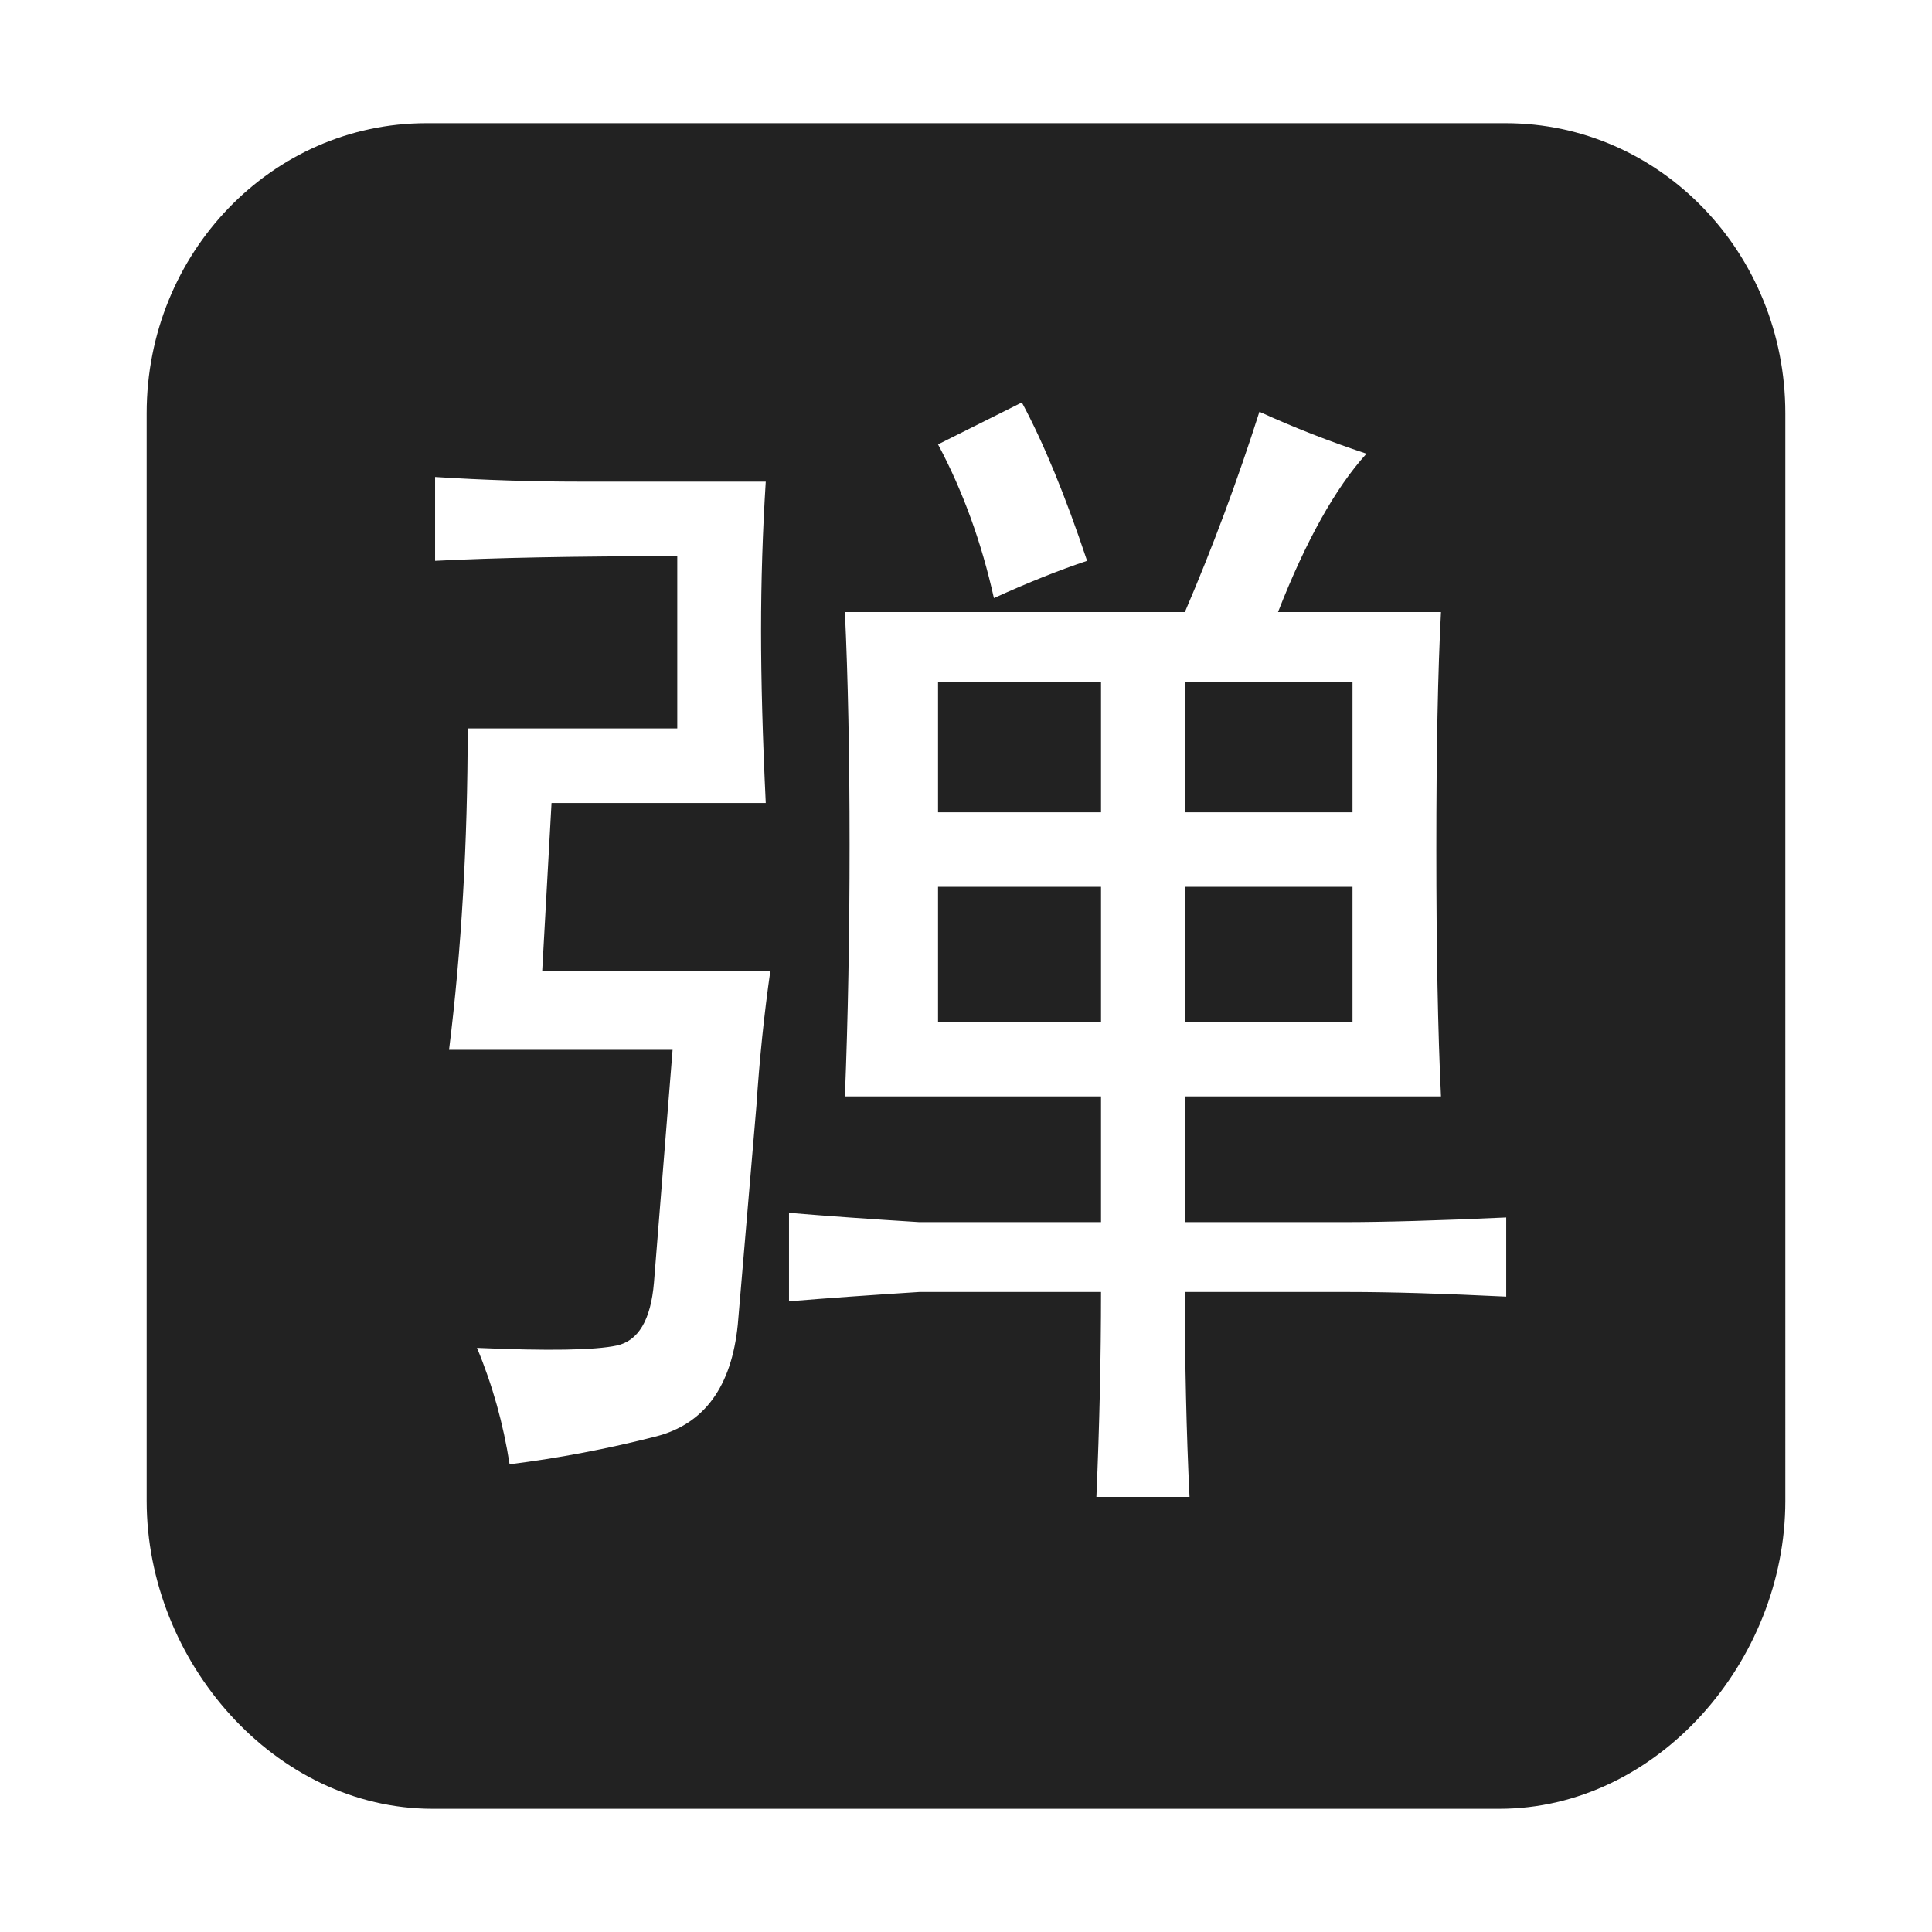 <?xml version="1.0" standalone="no"?><!DOCTYPE svg PUBLIC "-//W3C//DTD SVG 1.1//EN" "http://www.w3.org/Graphics/SVG/1.1/DTD/svg11.dtd"><svg t="1680012272381" class="icon" viewBox="0 0 1024 1024" version="1.1" xmlns="http://www.w3.org/2000/svg" p-id="3521" xmlns:xlink="http://www.w3.org/1999/xlink" width="64" height="64"><path d="M628.011 470.029l88.851 0 0 71.576-88.851 0 0-71.576Z" fill="#222222" p-id="3522"></path><path d="M628.011 361.426l88.851 0 0 69.107-88.851 0 0-69.107Z" fill="#222222" p-id="3523"></path><path d="M497.184 470.029l86.382 0 0 71.576-86.382 0 0-71.576Z" fill="#222222" p-id="3524"></path><path d="M798.061 65.29 225.938 65.29c-81.839 0-148.204 68.834-148.204 153.746L77.734 795.521c0 84.93 67.835 163.189 151.559 163.189l565.393 0c83.724 0 151.577-78.277 151.577-163.189L946.263 219.036C946.264 134.125 879.919 65.29 798.061 65.29zM541.61 213.325c11.497 21.402 23.033 49.363 34.567 83.922-14.815 4.938-31.288 11.535-49.383 19.744-6.596-29.62-16.454-56.771-29.611-81.453L541.61 213.325zM400.927 586.041l-9.876 116.01c-3.318 32.91-17.718 52.644-43.201 59.26-25.52 6.541-51.456 11.478-77.75 14.796-3.318-21.412-9.065-41.966-17.284-61.709 37.847 1.658 62.52 1.234 74.056-1.235 11.478-2.469 18.076-13.571 19.734-33.323l9.876-123.419L238.002 556.421c6.559-52.652 9.876-109.414 9.876-170.322l111.092 0 0-91.32c-54.32 0-97.125 0.848-128.357 2.469l0-44.435c26.294 1.668 51.833 2.469 76.505 2.469l98.747 0c-1.659 26.35-2.489 52.69-2.489 78.984 0 26.341 0.83 56.78 2.489 91.339L292.323 425.605l-4.938 88.861 120.93 0C404.997 537.516 402.548 561.35 400.927 586.041zM798.325 687.246c-32.946-1.612-60.899-2.469-83.932-2.469l-86.382 0c0 37.877 0.791 74.045 2.469 108.614l-49.363 0c1.621-37.884 2.451-74.055 2.451-108.614l-96.258 0c-26.331 1.669-49.363 3.318-69.116 4.948l0-46.903c19.753 1.649 42.785 3.307 69.116 4.928l96.258 0 0-66.648L447.821 581.102c1.621-41.108 2.469-85.543 2.469-133.286 0-47.715-0.848-88.861-2.469-123.418l180.19 0c14.815-34.558 27.952-69.918 39.506-106.146 18.057 8.256 36.999 15.664 56.753 22.223-16.474 18.123-32.081 46.084-46.895 83.922l86.382 0c-1.659 31.277-2.469 73.234-2.469 125.878 0 52.681 0.81 96.268 2.469 130.827L628.011 581.103l0 66.648 83.913 0c21.374 0 50.174-0.81 86.401-2.469L798.325 687.246z" fill="#222222" p-id="3525"></path><path d="M497.184 361.426l86.382 0 0 69.107-86.382 0 0-69.107Z" fill="#222222" p-id="3526"></path></svg>